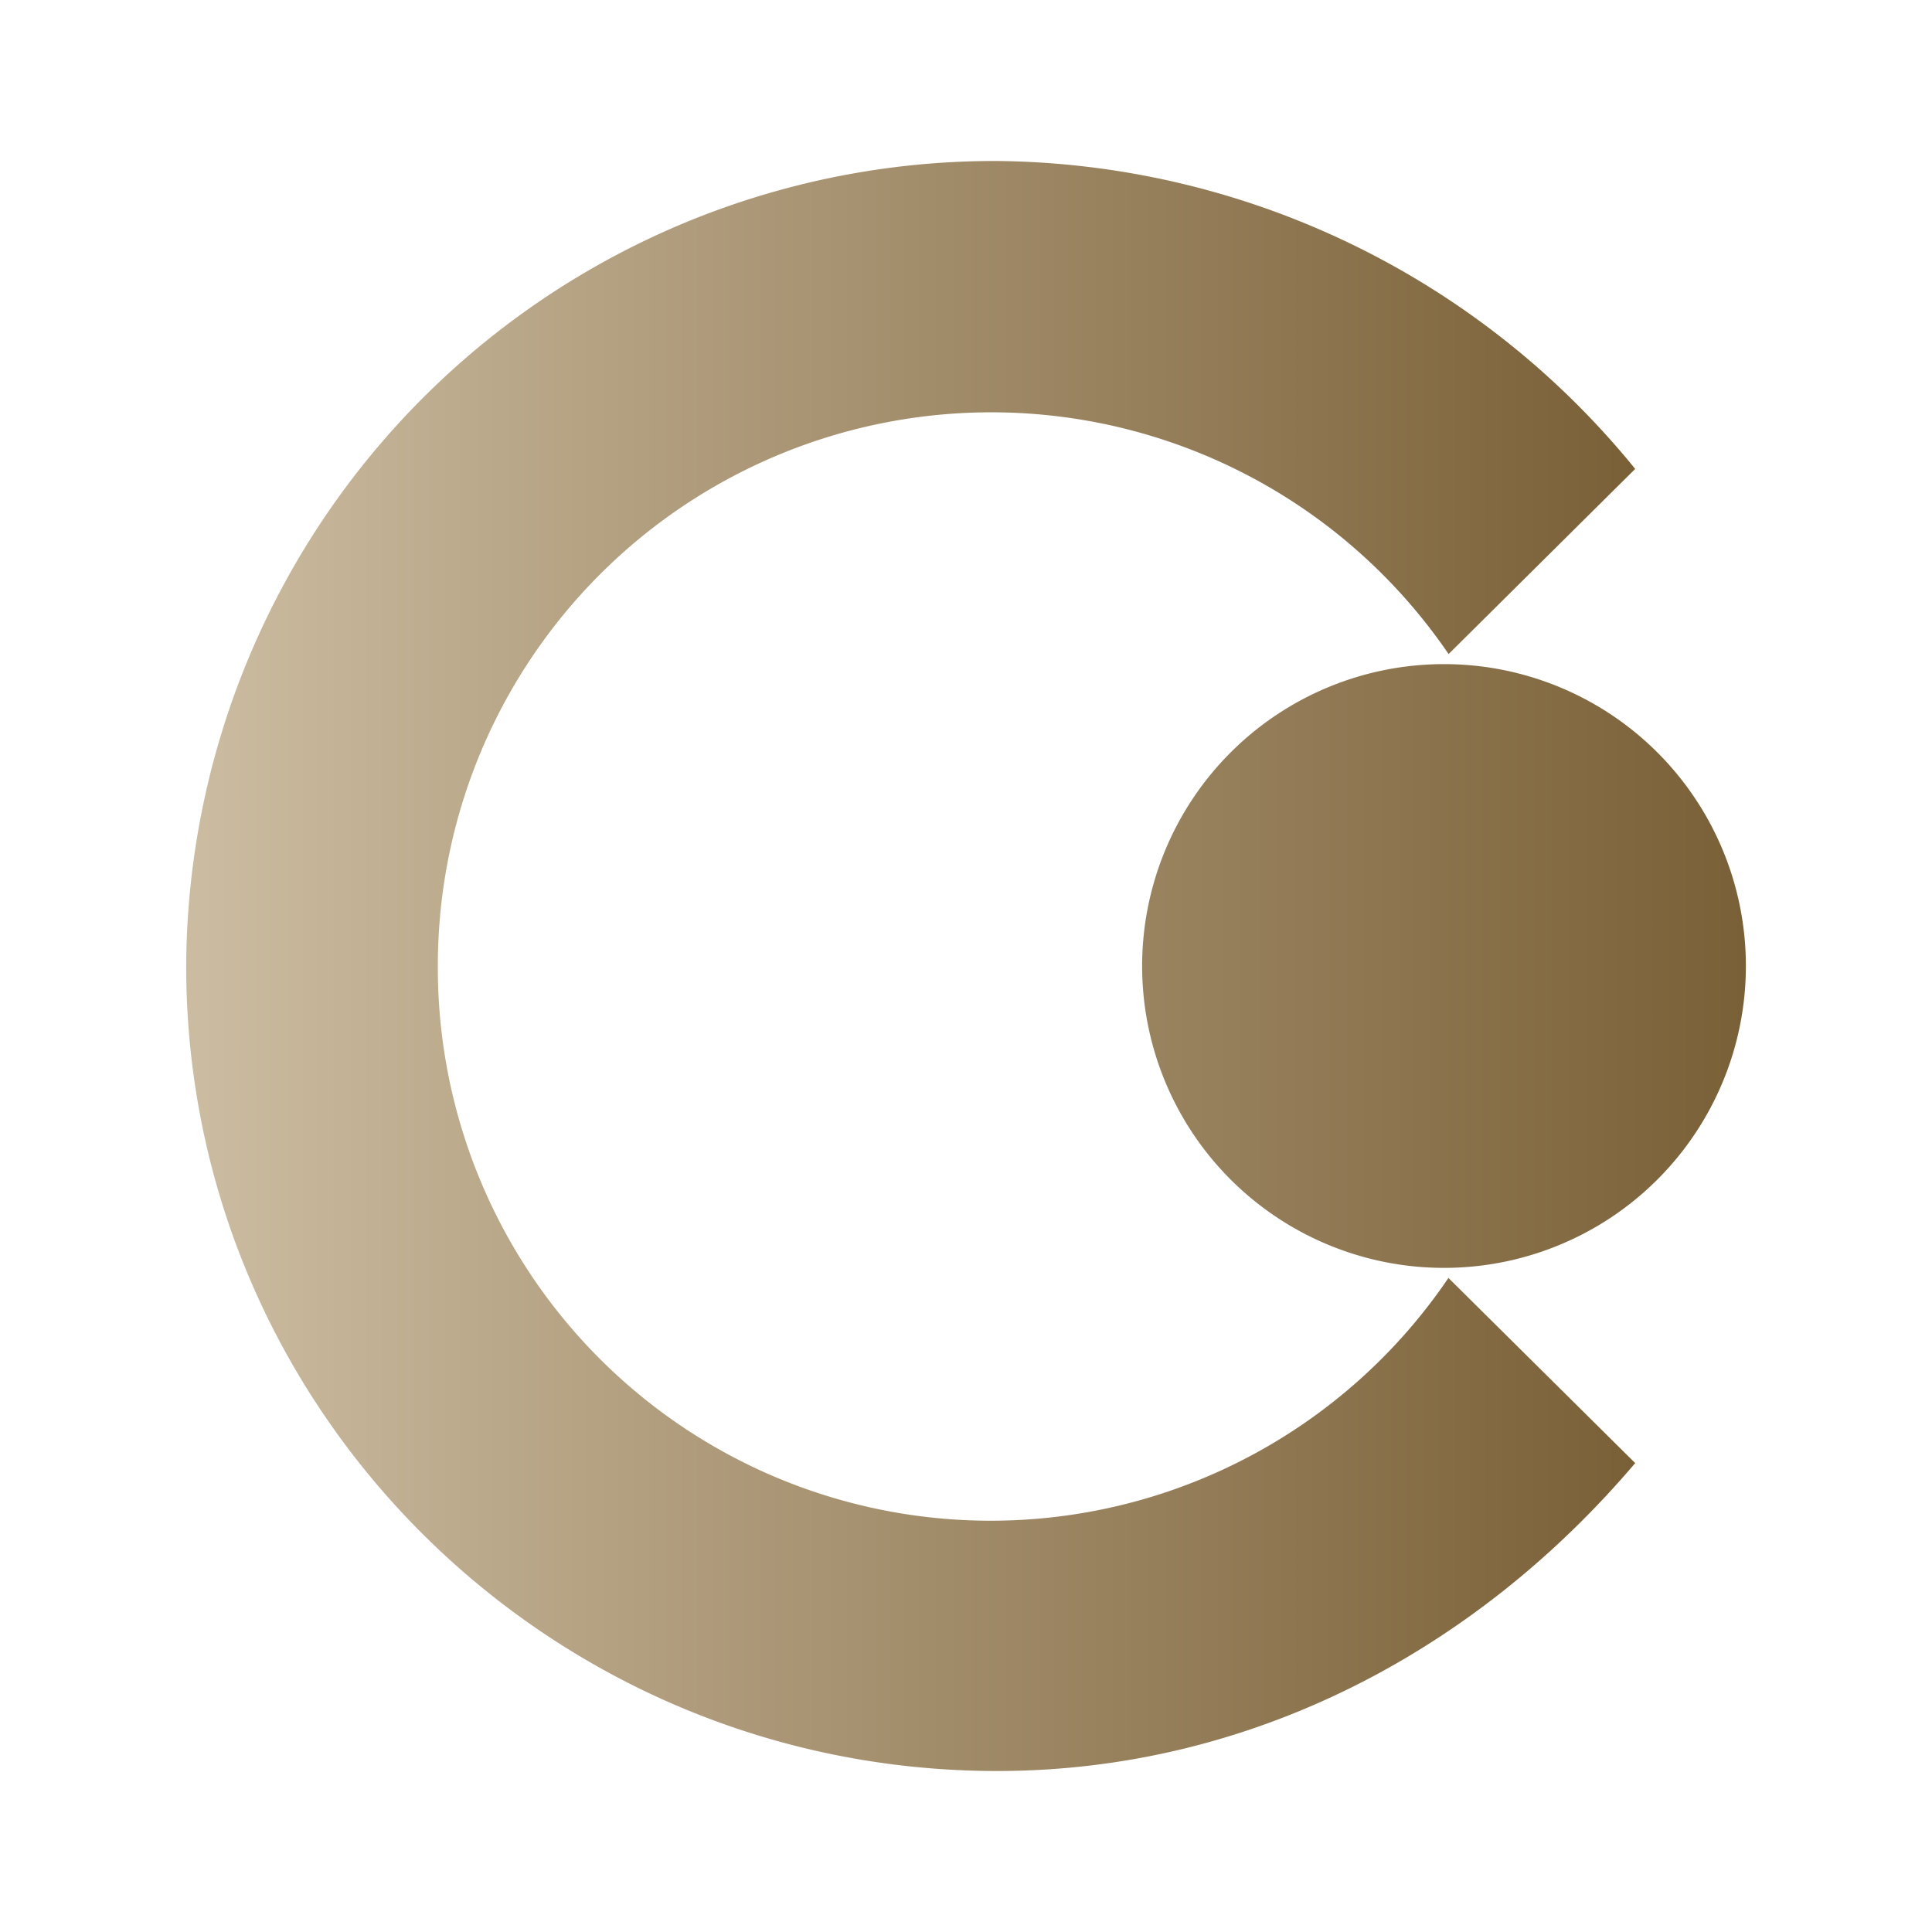 <svg xmlns="http://www.w3.org/2000/svg" width="24" height="24" fill="none" viewBox="0 0 24 24">
    <path fill="url(#CAST__a)" d="M14.188 12a3.75 3.75 0 1 0 7.5 0 3.75 3.75 0 0 0-7.5 0"/>
    <path fill="url(#CAST__b)" d="M20.313 5.825A10.34 10.34 0 0 0 12.387 2 10.044 10.044 0 0 0 2.313 12c0 5.525 4.518 10 10.074 10 3.12 0 5.926-1.469 7.926-3.825l-2.32-2.3A6.868 6.868 0 0 1 5.439 12a6.875 6.875 0 0 1 12.556-3.875z"/>
    <defs>
        <linearGradient id="CAST__a" x1="2.313" x2="21.688" y1="12" y2="12" gradientUnits="userSpaceOnUse">
            <stop offset=".01" stop-color="#CBBBA0"/>
            <stop offset="1" stop-color="#7A6037"/>
        </linearGradient>
        <linearGradient id="CAST__b" x1="2.313" x2="20.313" y1="12" y2="12" gradientUnits="userSpaceOnUse">
            <stop offset=".01" stop-color="#CBBBA0"/>
            <stop offset="1" stop-color="#7A6037"/>
        </linearGradient>
    </defs>
</svg>
